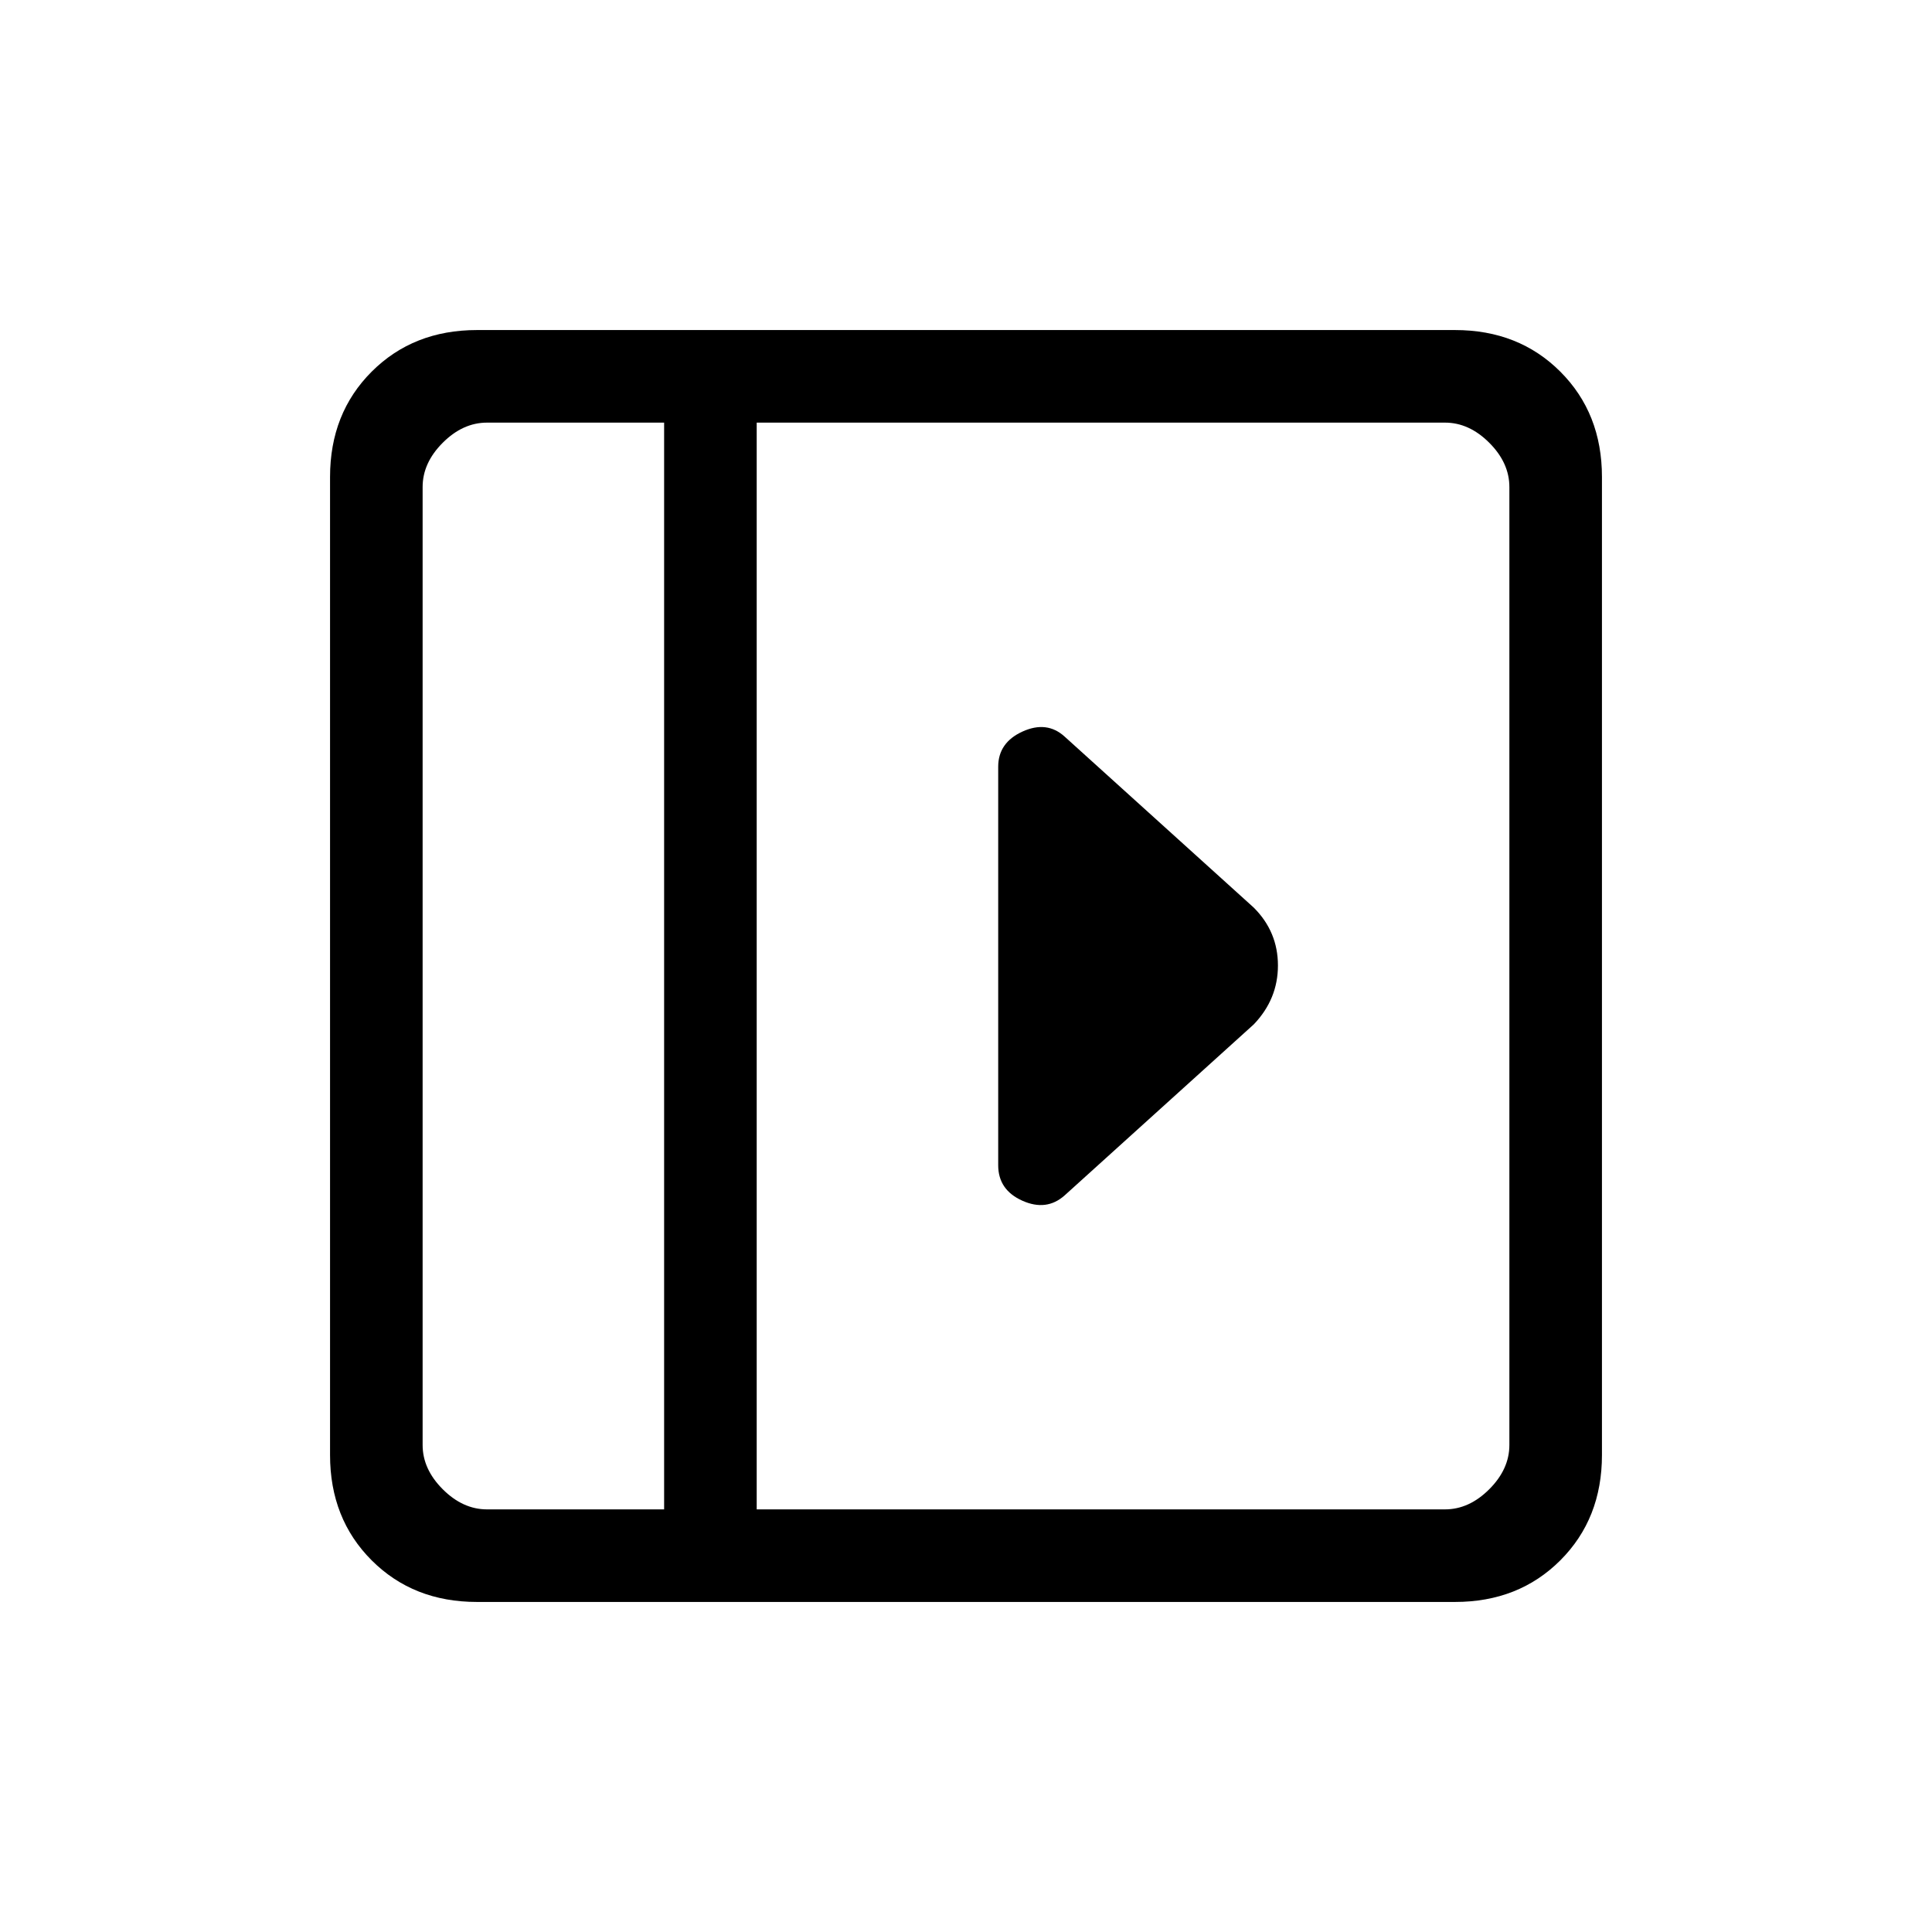 <svg xmlns="http://www.w3.org/2000/svg" height="20" viewBox="0 96 960 960" width="20"><path d="M496 477v198q0 12.25 12 17.625T529 690l94-85q12-12.545 12-29.273Q635 559 623 547l-94-85q-8.824-8-20.912-2.5T496 477ZM237 892q-31.637 0-52.319-20.681Q164 850.638 164 819V333q0-31.638 20.681-52.319Q205.363 260 237 260h486q31.638 0 52.319 20.681T796 333v486q0 31.638-20.681 52.319T723 892H237Zm93-46V306h-88q-12 0-22 10t-10 22v476q0 12 10 22t22 10h88Zm46 0h342q12 0 22-10t10-22V338q0-12-10-22t-22-10H376v540Zm-46 0H210h120Z"/></svg>